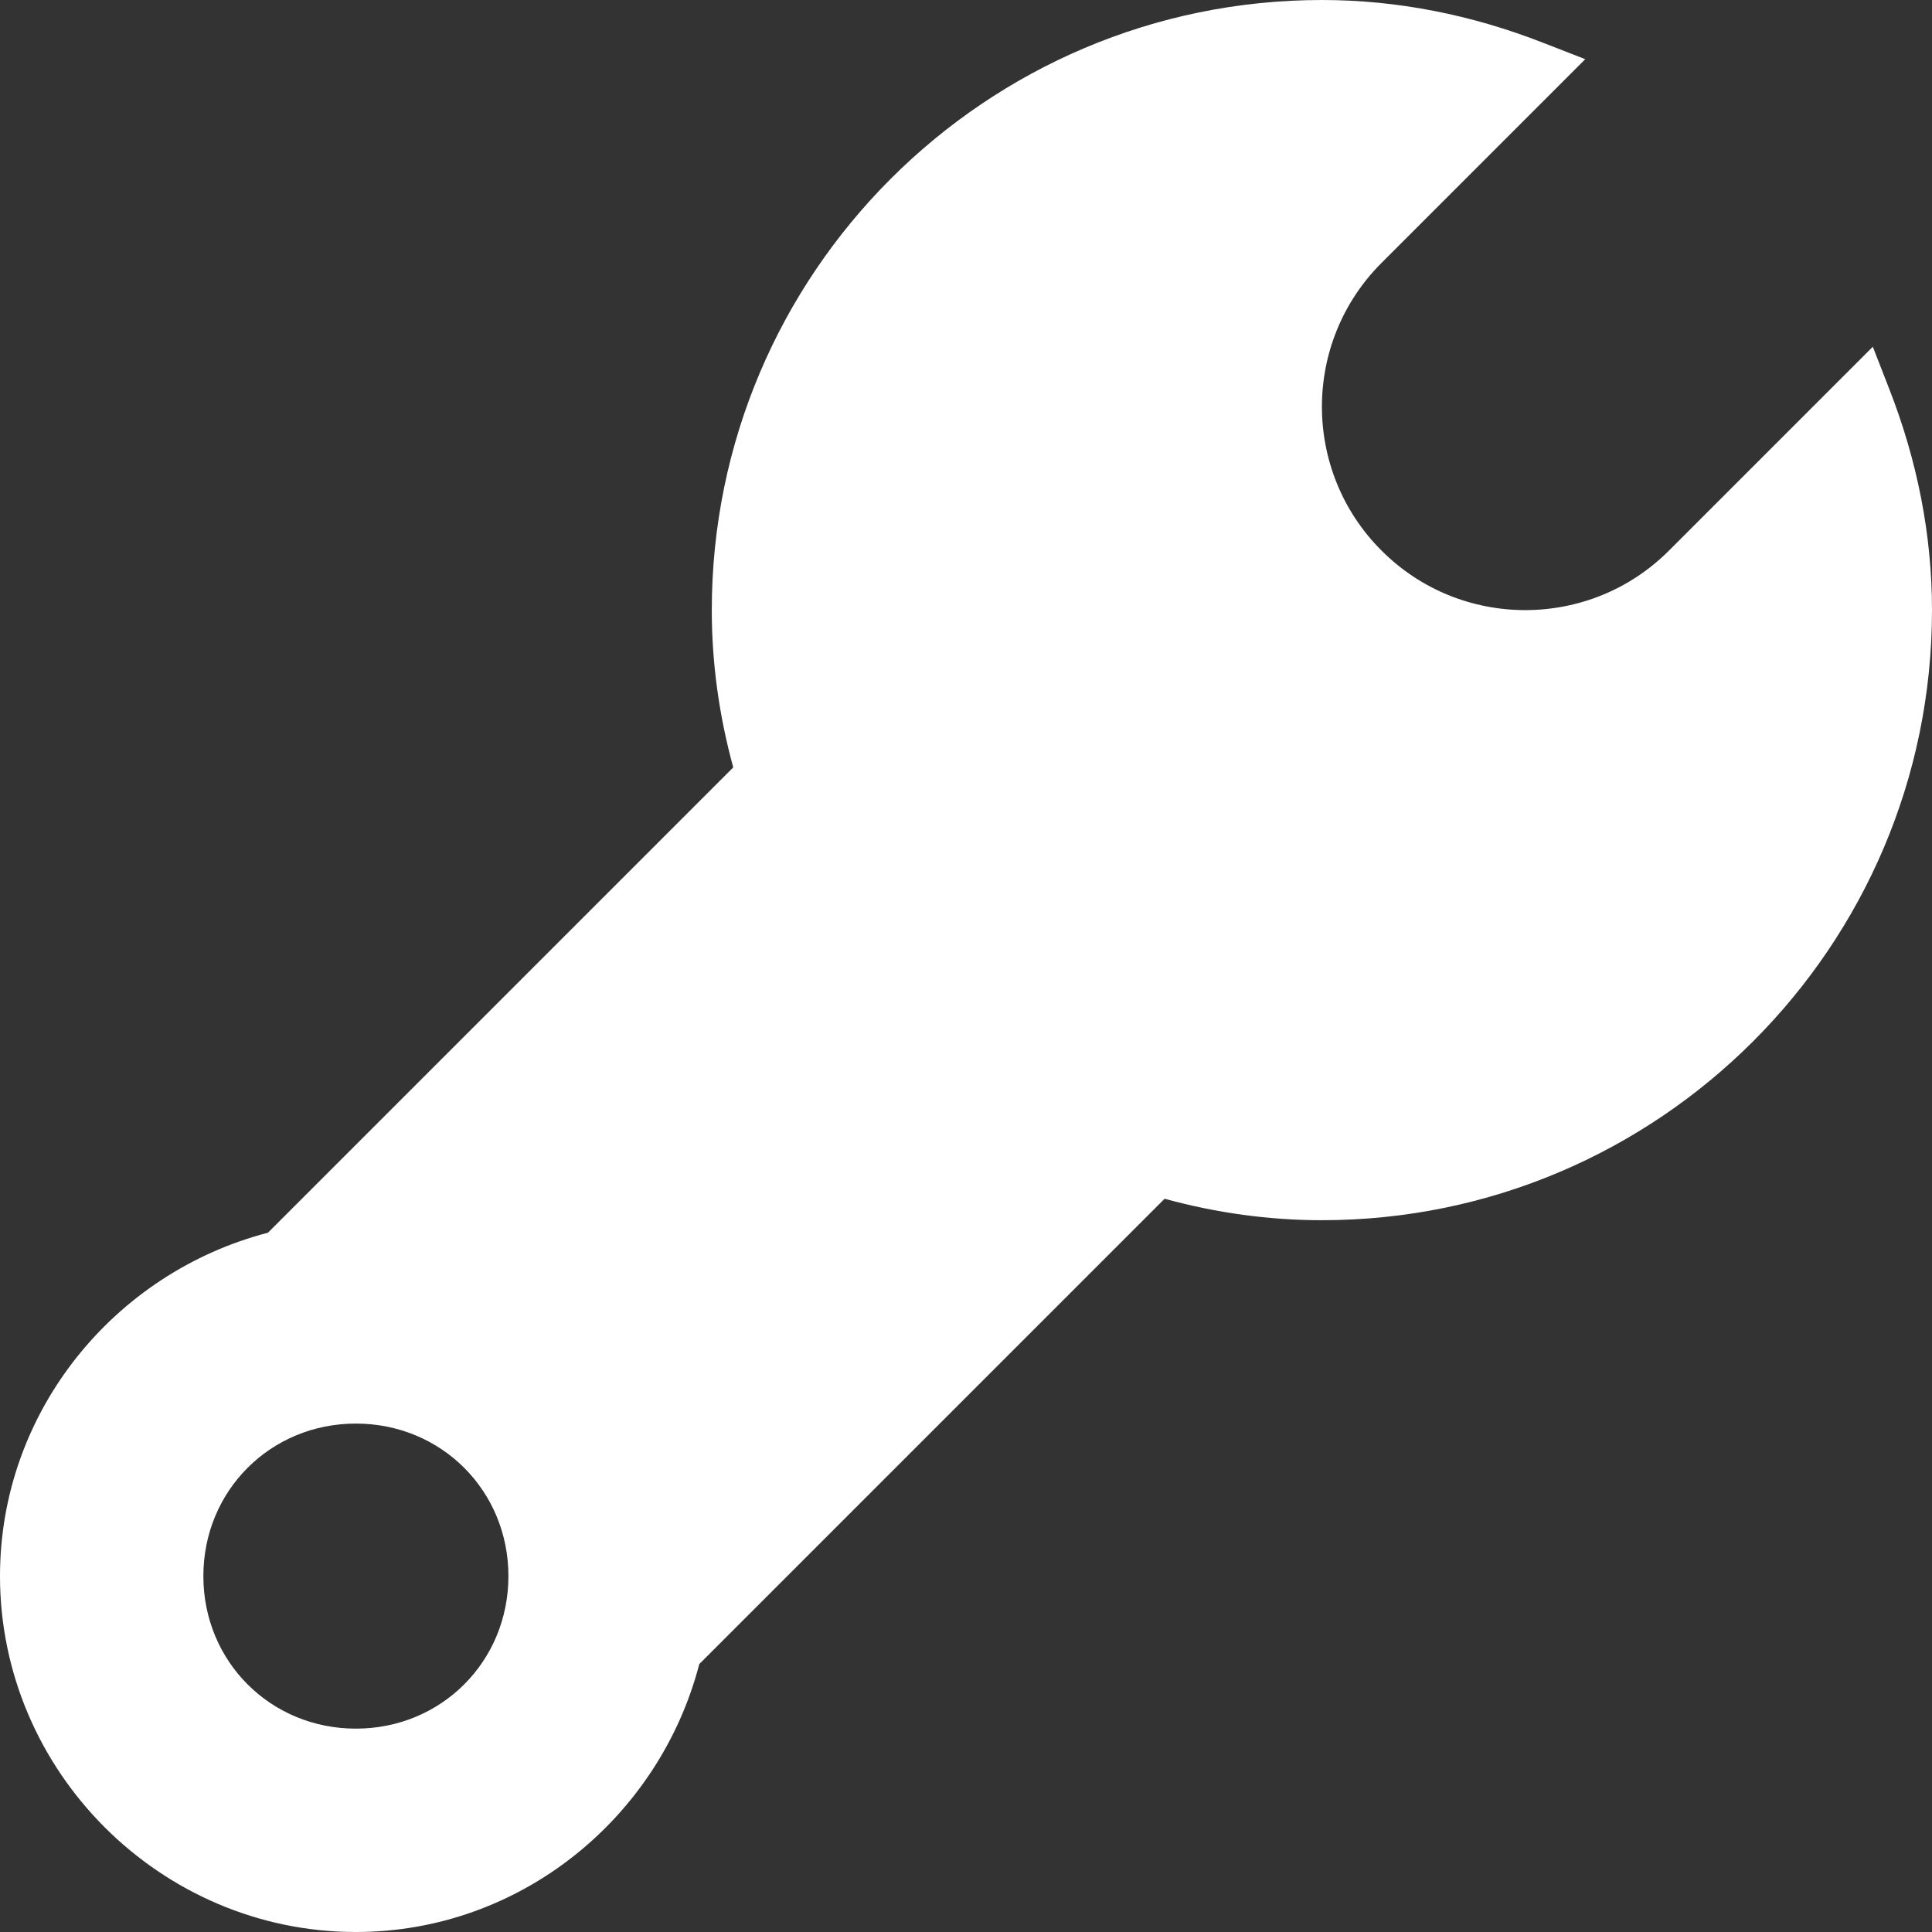 <svg width="19" height="19" viewBox="0 0 19 19" fill="none" xmlns="http://www.w3.org/2000/svg">
<rect x="0" y="0" width="19" height="19" fill="#333333" stroke="none"/>
<path d="M13 0C9.691 0 7 2.691 7 6C7 6.518 7.071 7.036 7.211 7.547L2.635 12.123C1.129 12.514 0 13.879 0 15.5C0 17.421 1.579 19 3.5 19C5.121 19 6.486 17.871 6.877 16.365L11.453 11.789C11.964 11.929 12.482 12 13 12C16.309 12 19 9.309 19 6C19 5.266 18.857 4.531 18.576 3.816L18.418 3.41L16.414 5.414C16.024 5.805 15.512 6 15 6C14.488 6 13.976 5.805 13.586 5.414C12.805 4.633 12.805 3.367 13.586 2.586L15.59 0.582L15.184 0.424C14.469 0.143 13.734 0 13 0ZM3.5 14C4.34 14 5 14.66 5 15.5C5 16.34 4.34 17 3.5 17C2.66 17 2 16.34 2 15.5C2 14.66 2.66 14 3.5 14Z" fill="white"/>
</svg>
